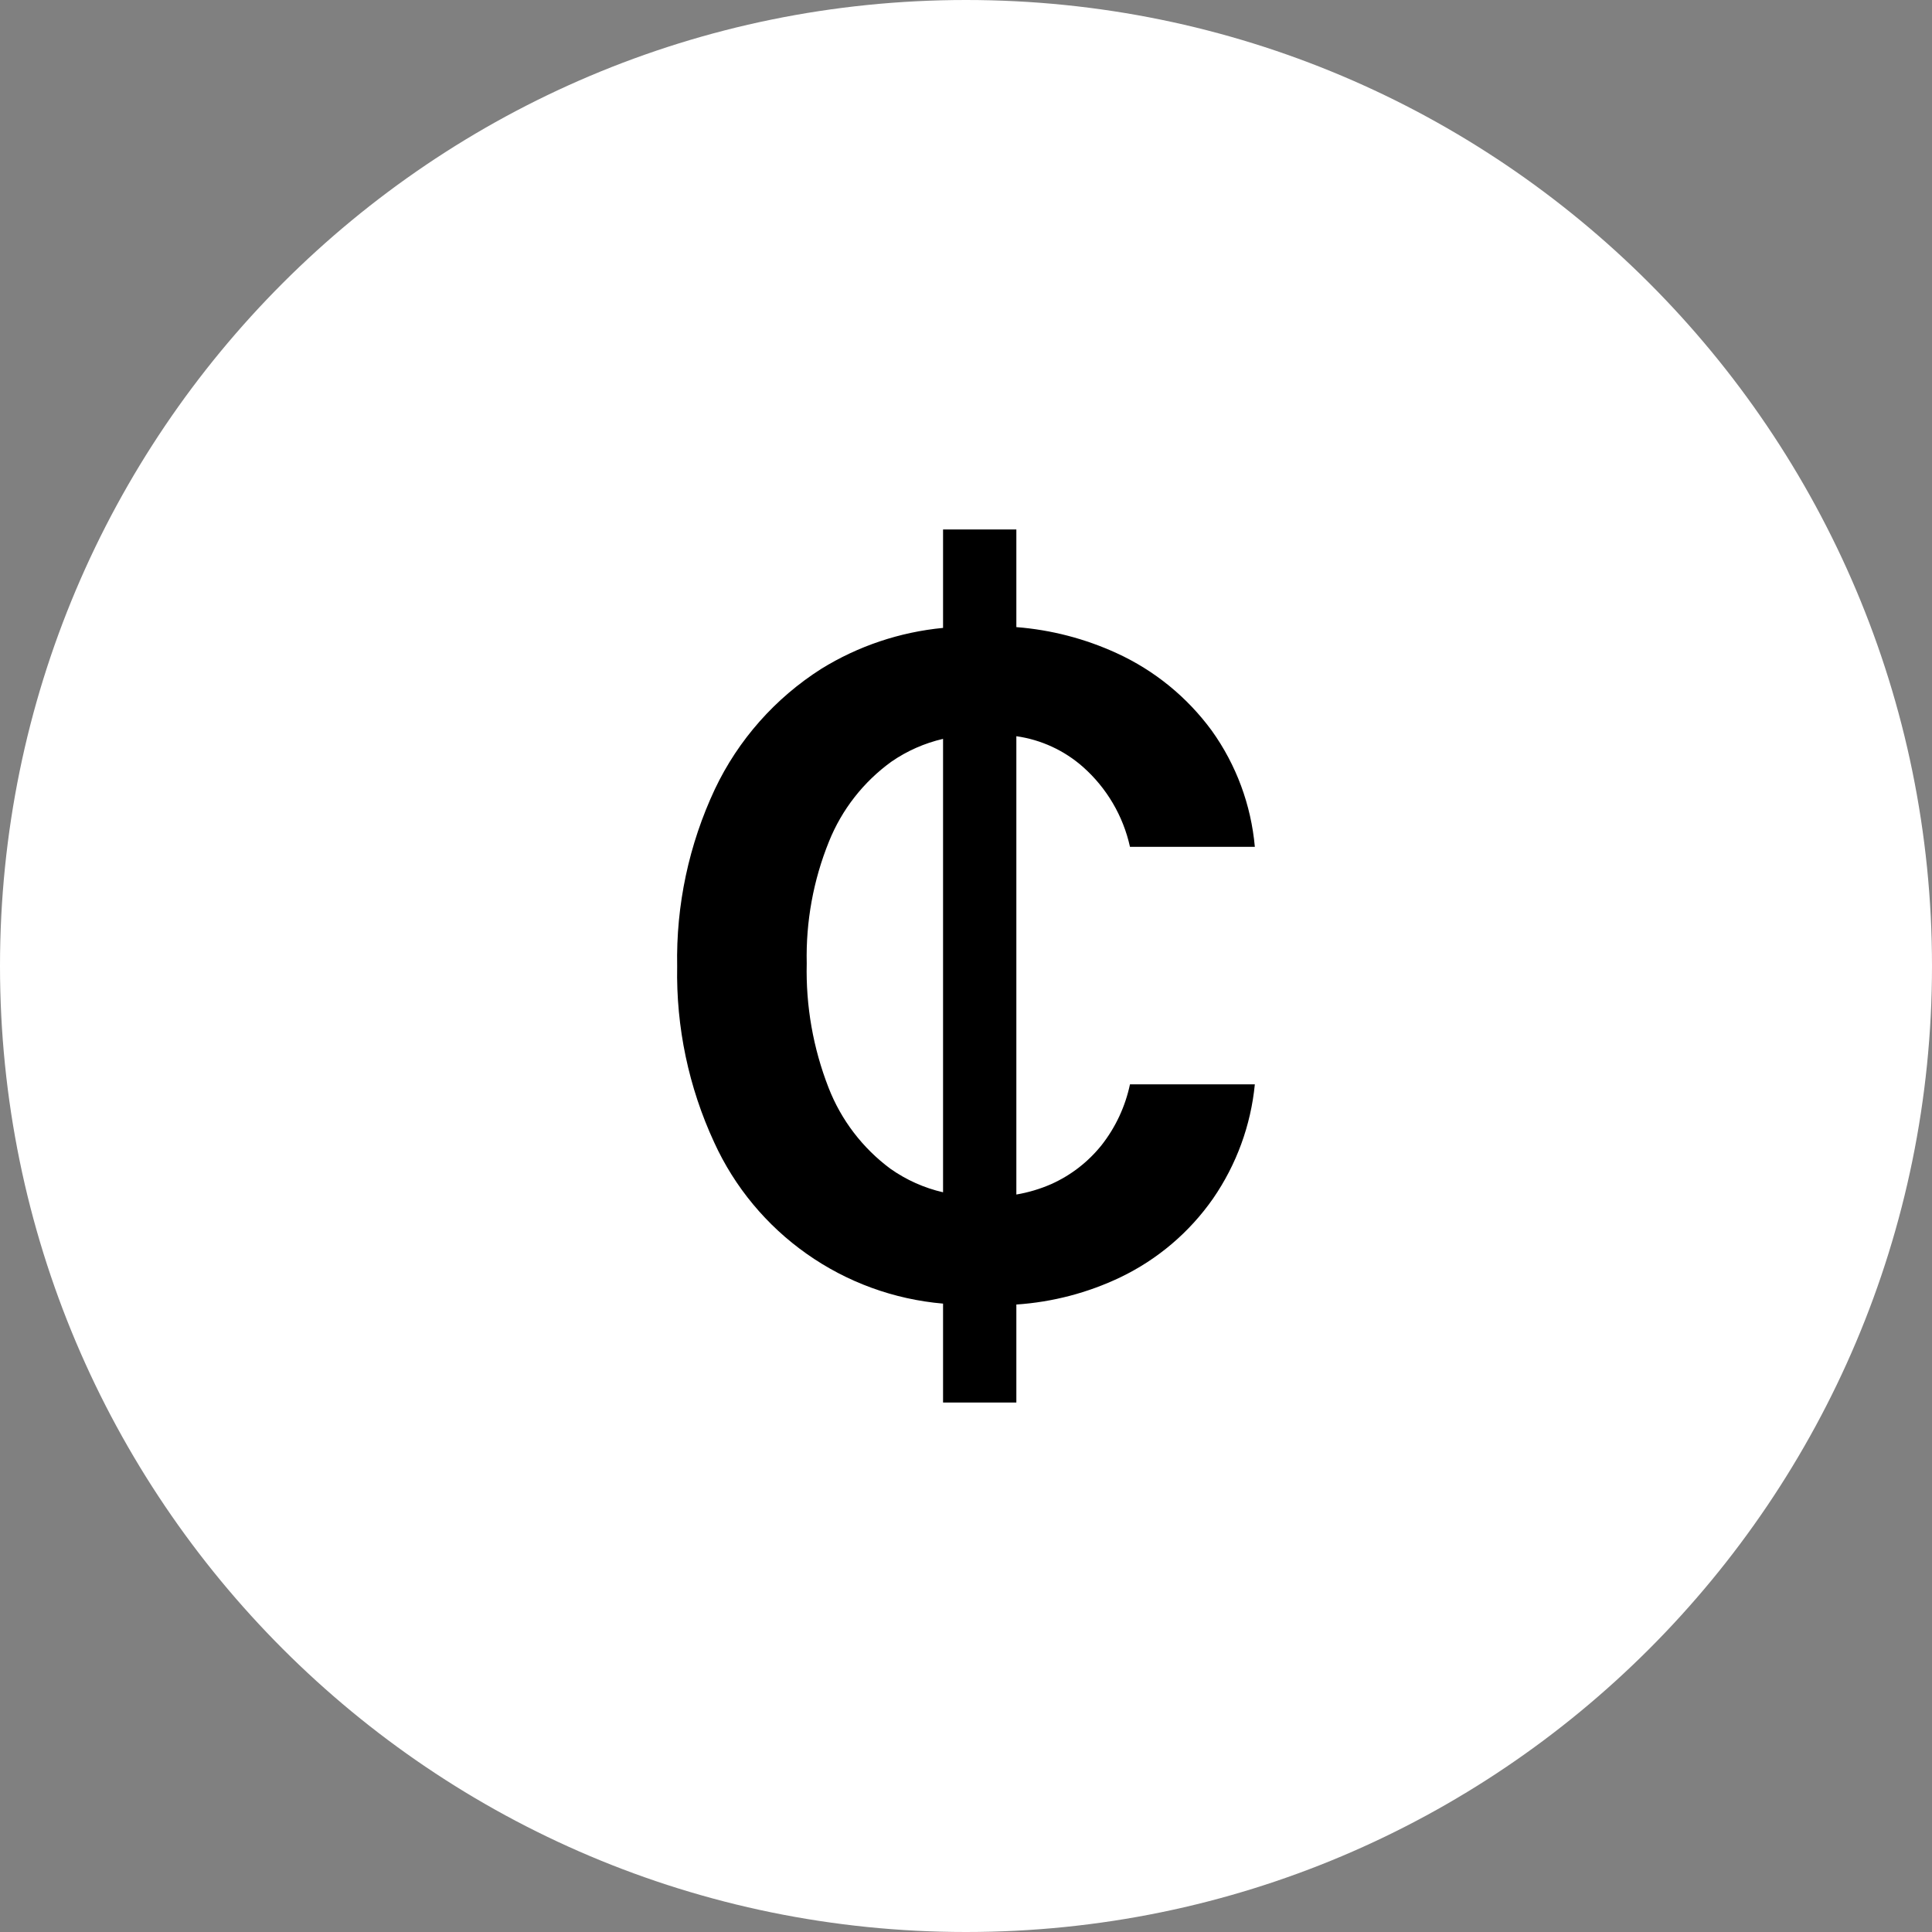<svg width="32" height="32" viewBox="0 0 32 32" fill="none" xmlns="http://www.w3.org/2000/svg">
    <rect x="0" y="0" width="32" height="32" fill="#808080" stroke="none"/>
    <path d="M16 32C24.837 32 32 24.837 32 16C32 7.163 24.837 0 16 0C7.163 0 0 7.163 0 16C0 24.837 7.163 32 16 32Z" fill="white"/>
    <path d="M18.245 18.968C18.022 19.246 17.738 19.466 17.413 19.612C17.228 19.693 17.034 19.751 16.834 19.785V12.194C17.245 12.252 17.629 12.43 17.939 12.704C18.331 13.052 18.603 13.514 18.716 14.026H20.784C20.722 13.332 20.476 12.667 20.07 12.101C19.663 11.546 19.122 11.105 18.497 10.819C17.972 10.578 17.41 10.432 16.834 10.387V8.77H15.62V10.4C14.904 10.469 14.214 10.7 13.603 11.078C12.84 11.563 12.229 12.253 11.841 13.07C11.41 13.988 11.196 14.993 11.216 16.007C11.197 17.012 11.406 18.007 11.828 18.919C12.166 19.661 12.696 20.299 13.362 20.768C14.028 21.238 14.807 21.522 15.62 21.592V23.23H16.834V21.607C17.432 21.567 18.017 21.414 18.557 21.156C19.174 20.86 19.703 20.41 20.094 19.849C20.48 19.288 20.718 18.638 20.784 17.96H18.716C18.638 18.328 18.477 18.673 18.245 18.968V18.968ZM14.749 19.359C14.288 19.017 13.932 18.552 13.724 18.017C13.468 17.361 13.345 16.661 13.362 15.957C13.346 15.266 13.471 14.578 13.731 13.937C13.944 13.408 14.302 12.95 14.764 12.616C15.023 12.437 15.313 12.309 15.62 12.238V19.748C15.307 19.676 15.012 19.544 14.749 19.359V19.359Z" fill="black"/>
</svg>
